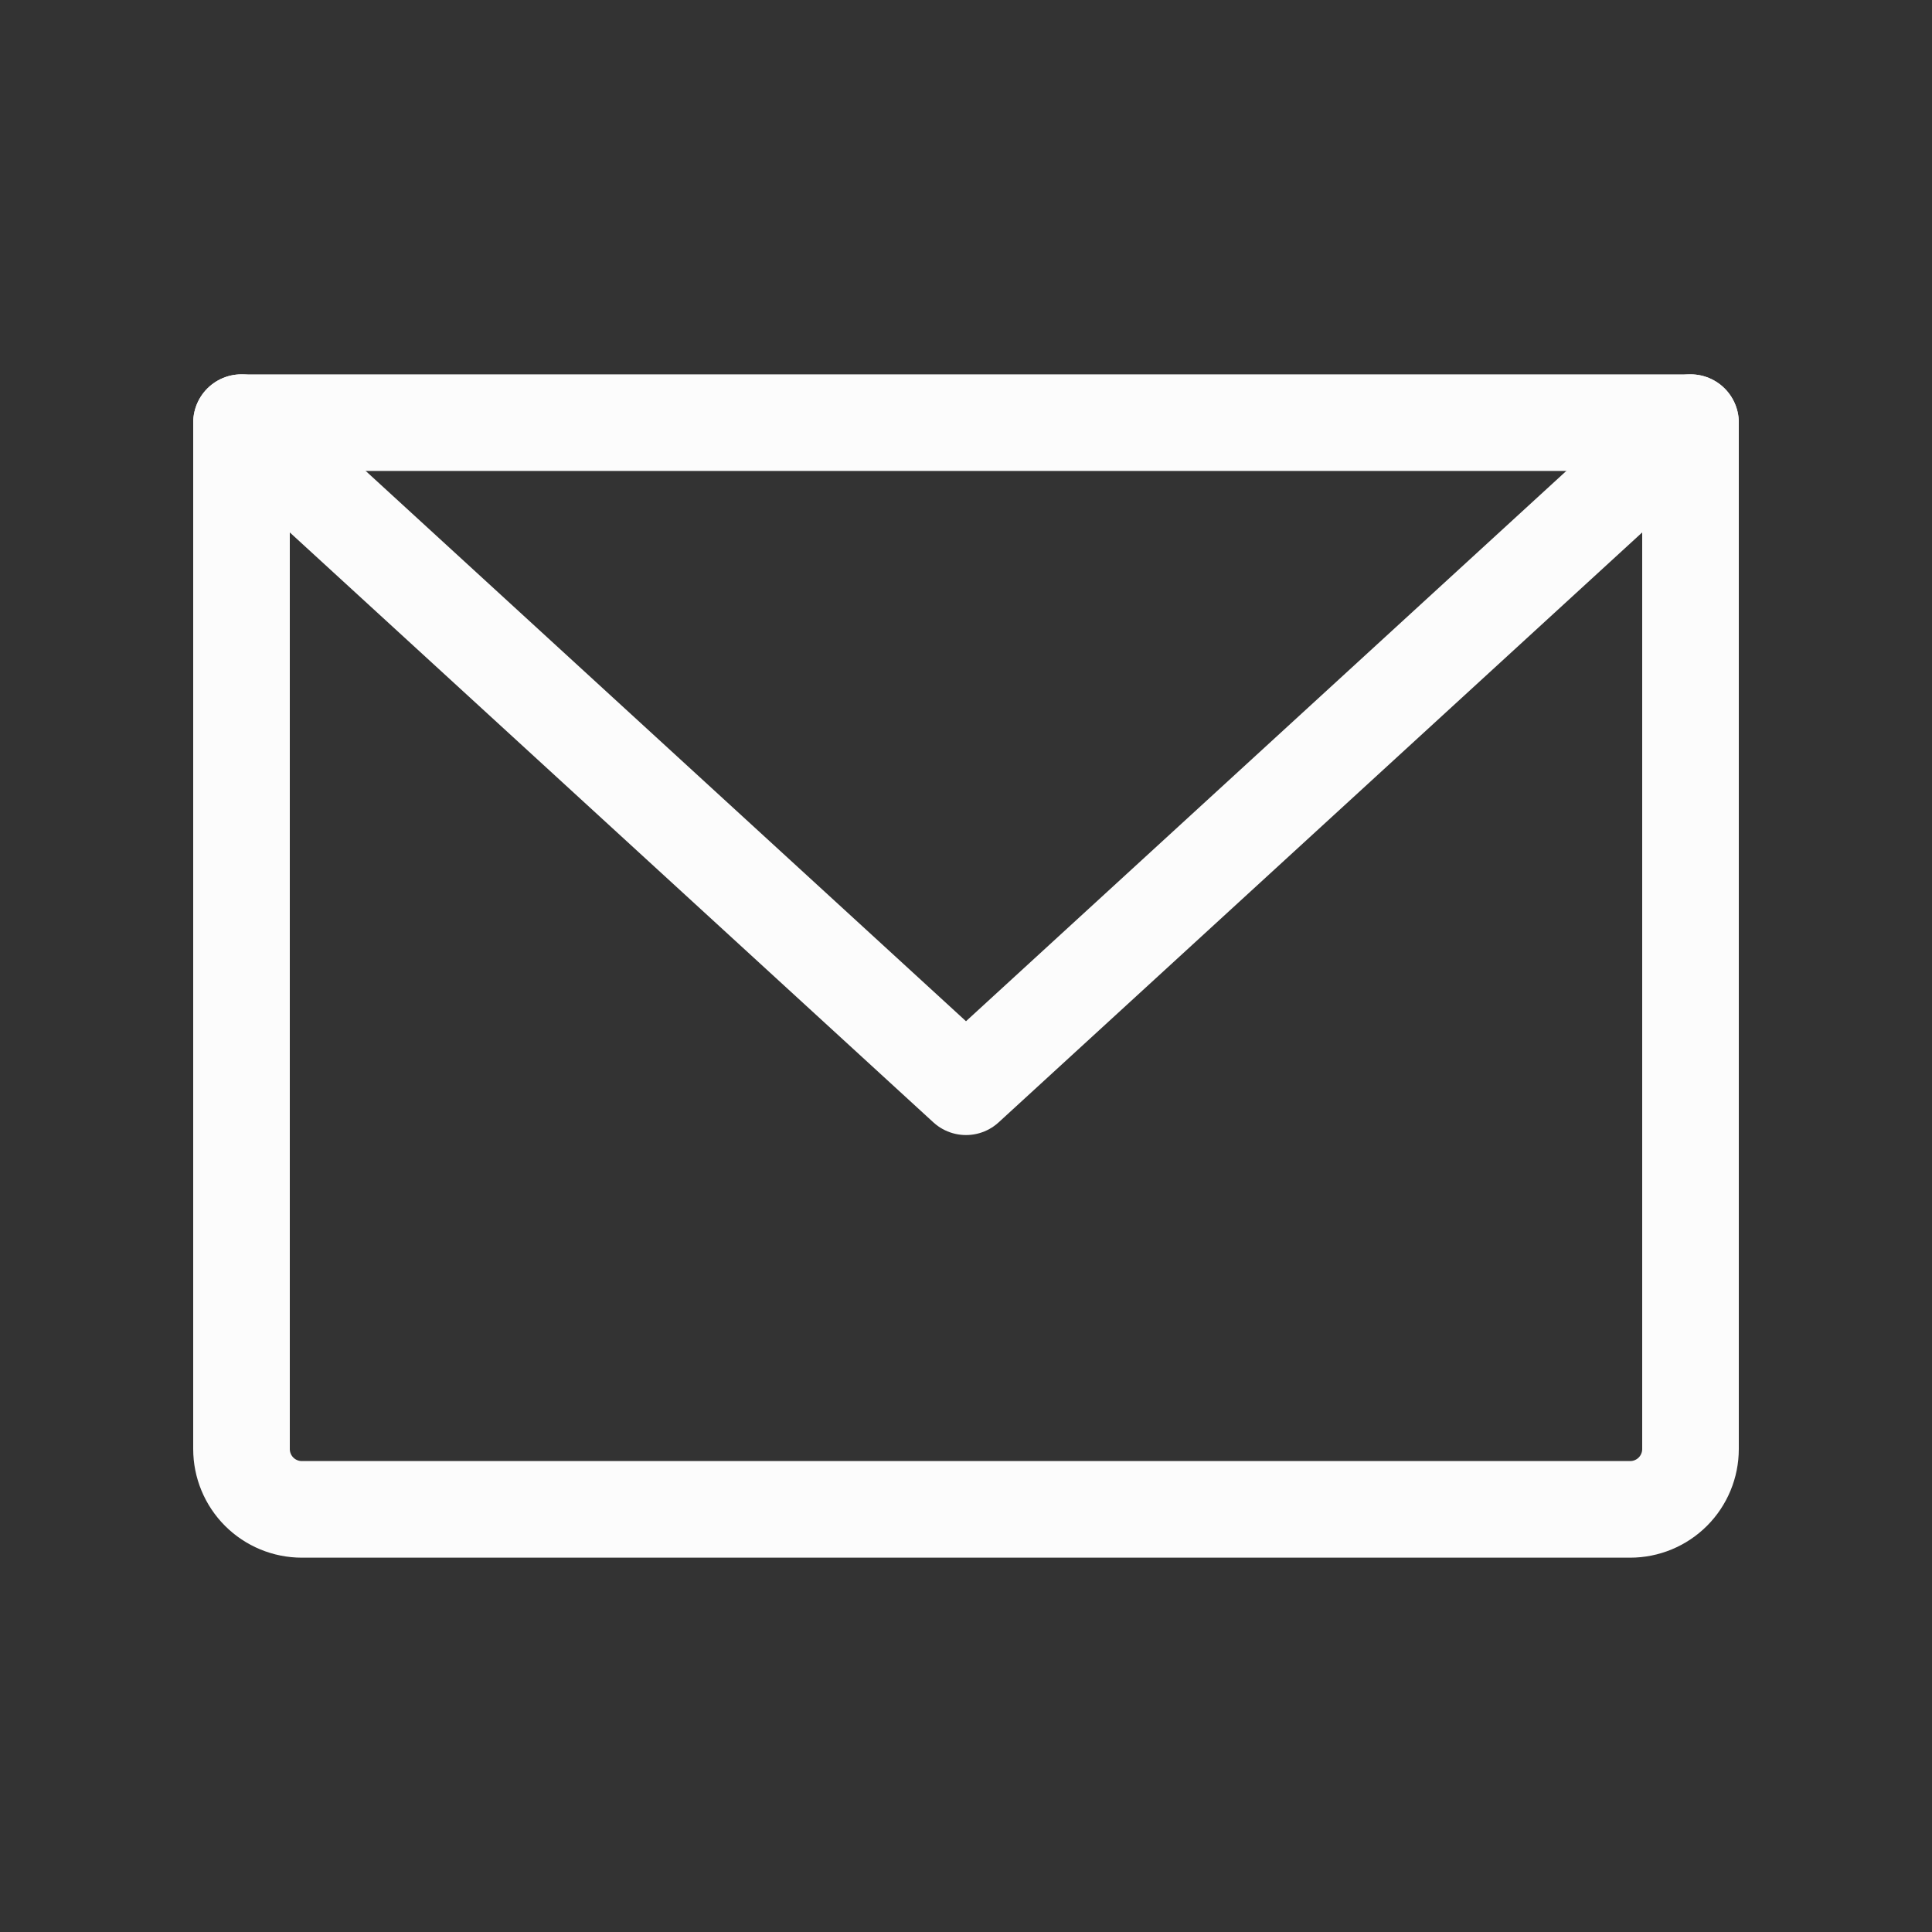 <svg width="20" height="20" viewBox="0 0 20 20" fill="none" xmlns="http://www.w3.org/2000/svg">
<rect x="0" y="0" width="20" height="20" fill="#333333" stroke="none"/>
<g id="EnvelopeSimple">
<path id="Vector" d="M2.5 4.375H17.5V15C17.5 15.166 17.434 15.325 17.317 15.442C17.2 15.559 17.041 15.625 16.875 15.625H3.125C2.959 15.625 2.8 15.559 2.683 15.442C2.566 15.325 2.5 15.166 2.5 15V4.375Z" stroke="#FCFCFC" stroke-linecap="round" stroke-linejoin="round"/>
<path id="Vector_2" d="M17.5 4.375L10 11.25L2.5 4.375" stroke="#FCFCFC" stroke-linecap="round" stroke-linejoin="round"/>
</g>
</svg>
